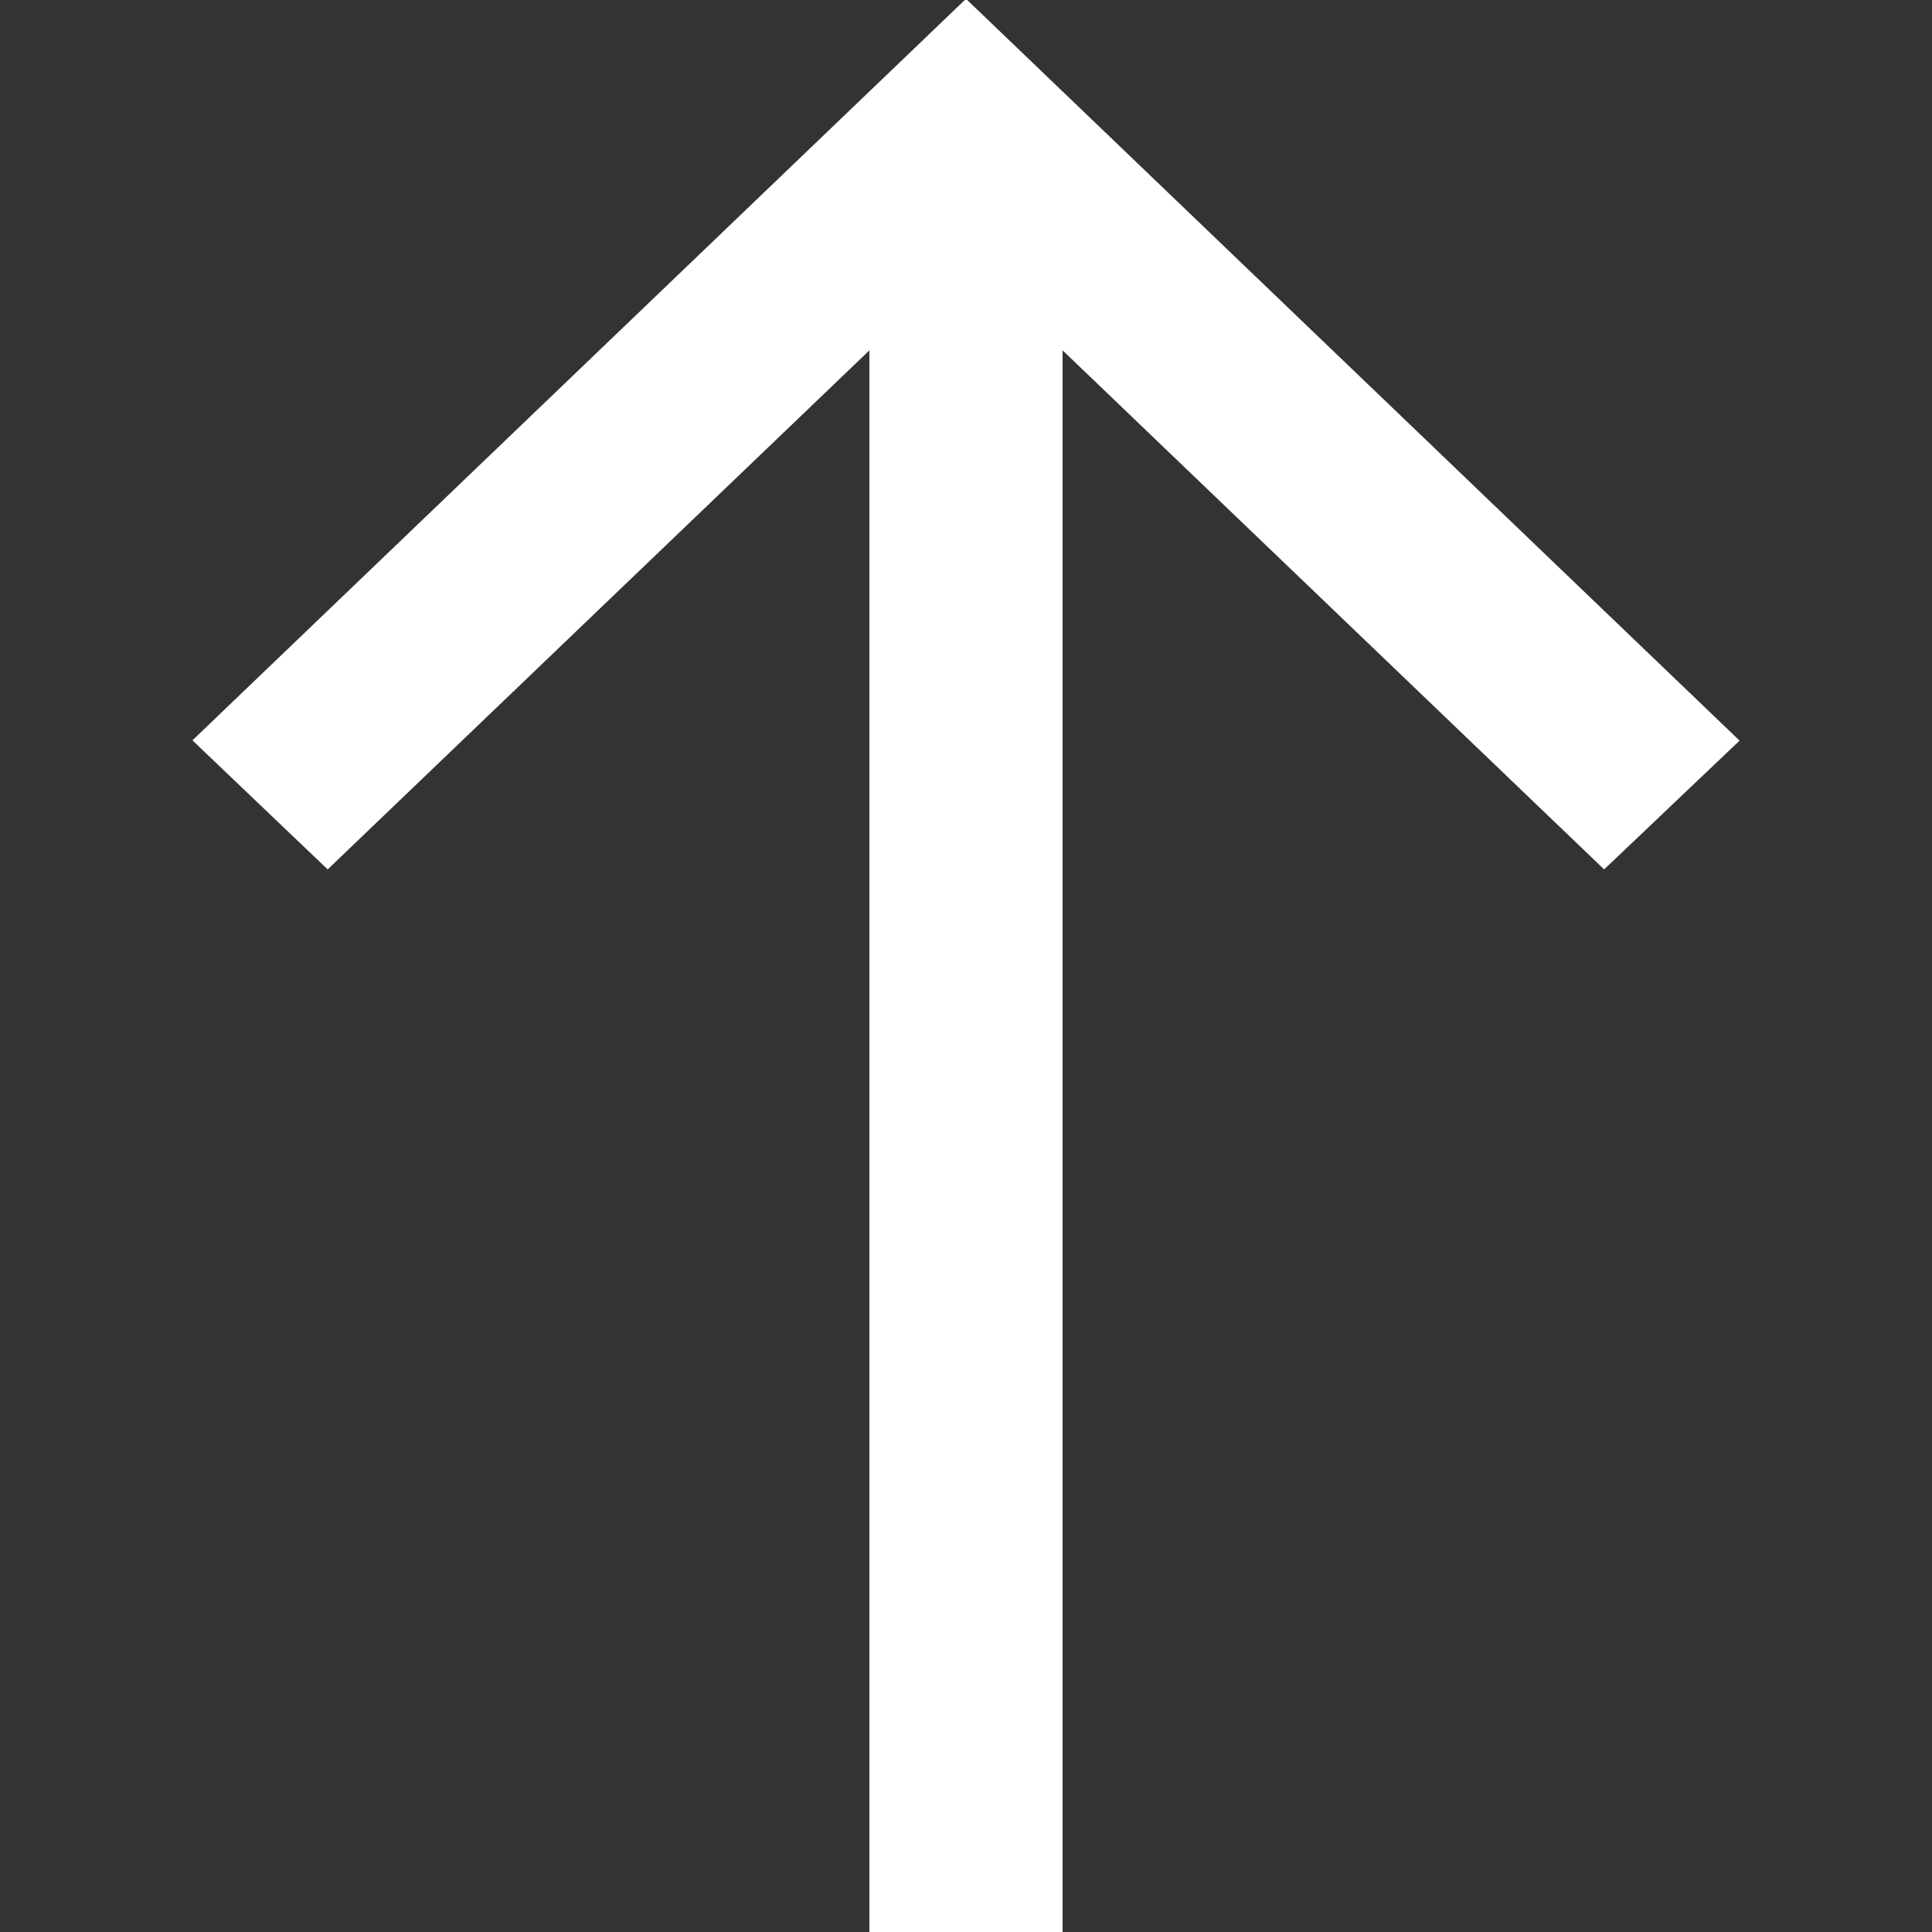<svg width="20" height="20" viewBox="0 0 20 20" fill="none" xmlns="http://www.w3.org/2000/svg">
<rect x="0" y="0" width="20" height="20" fill="#333333" stroke="none"/>
<g clip-path="url(#clip0_27_3975)">
<path d="M18.008 7.667L16.606 9L11 3.627V20H9V3.627L3.392 9L1.992 7.664L10 -0.012L18.008 7.667Z" fill="white"/>
</g>
<defs>
<clipPath id="clip0_27_3975">
<rect width="20" height="20" fill="white"/>
</clipPath>
</defs>
</svg>
